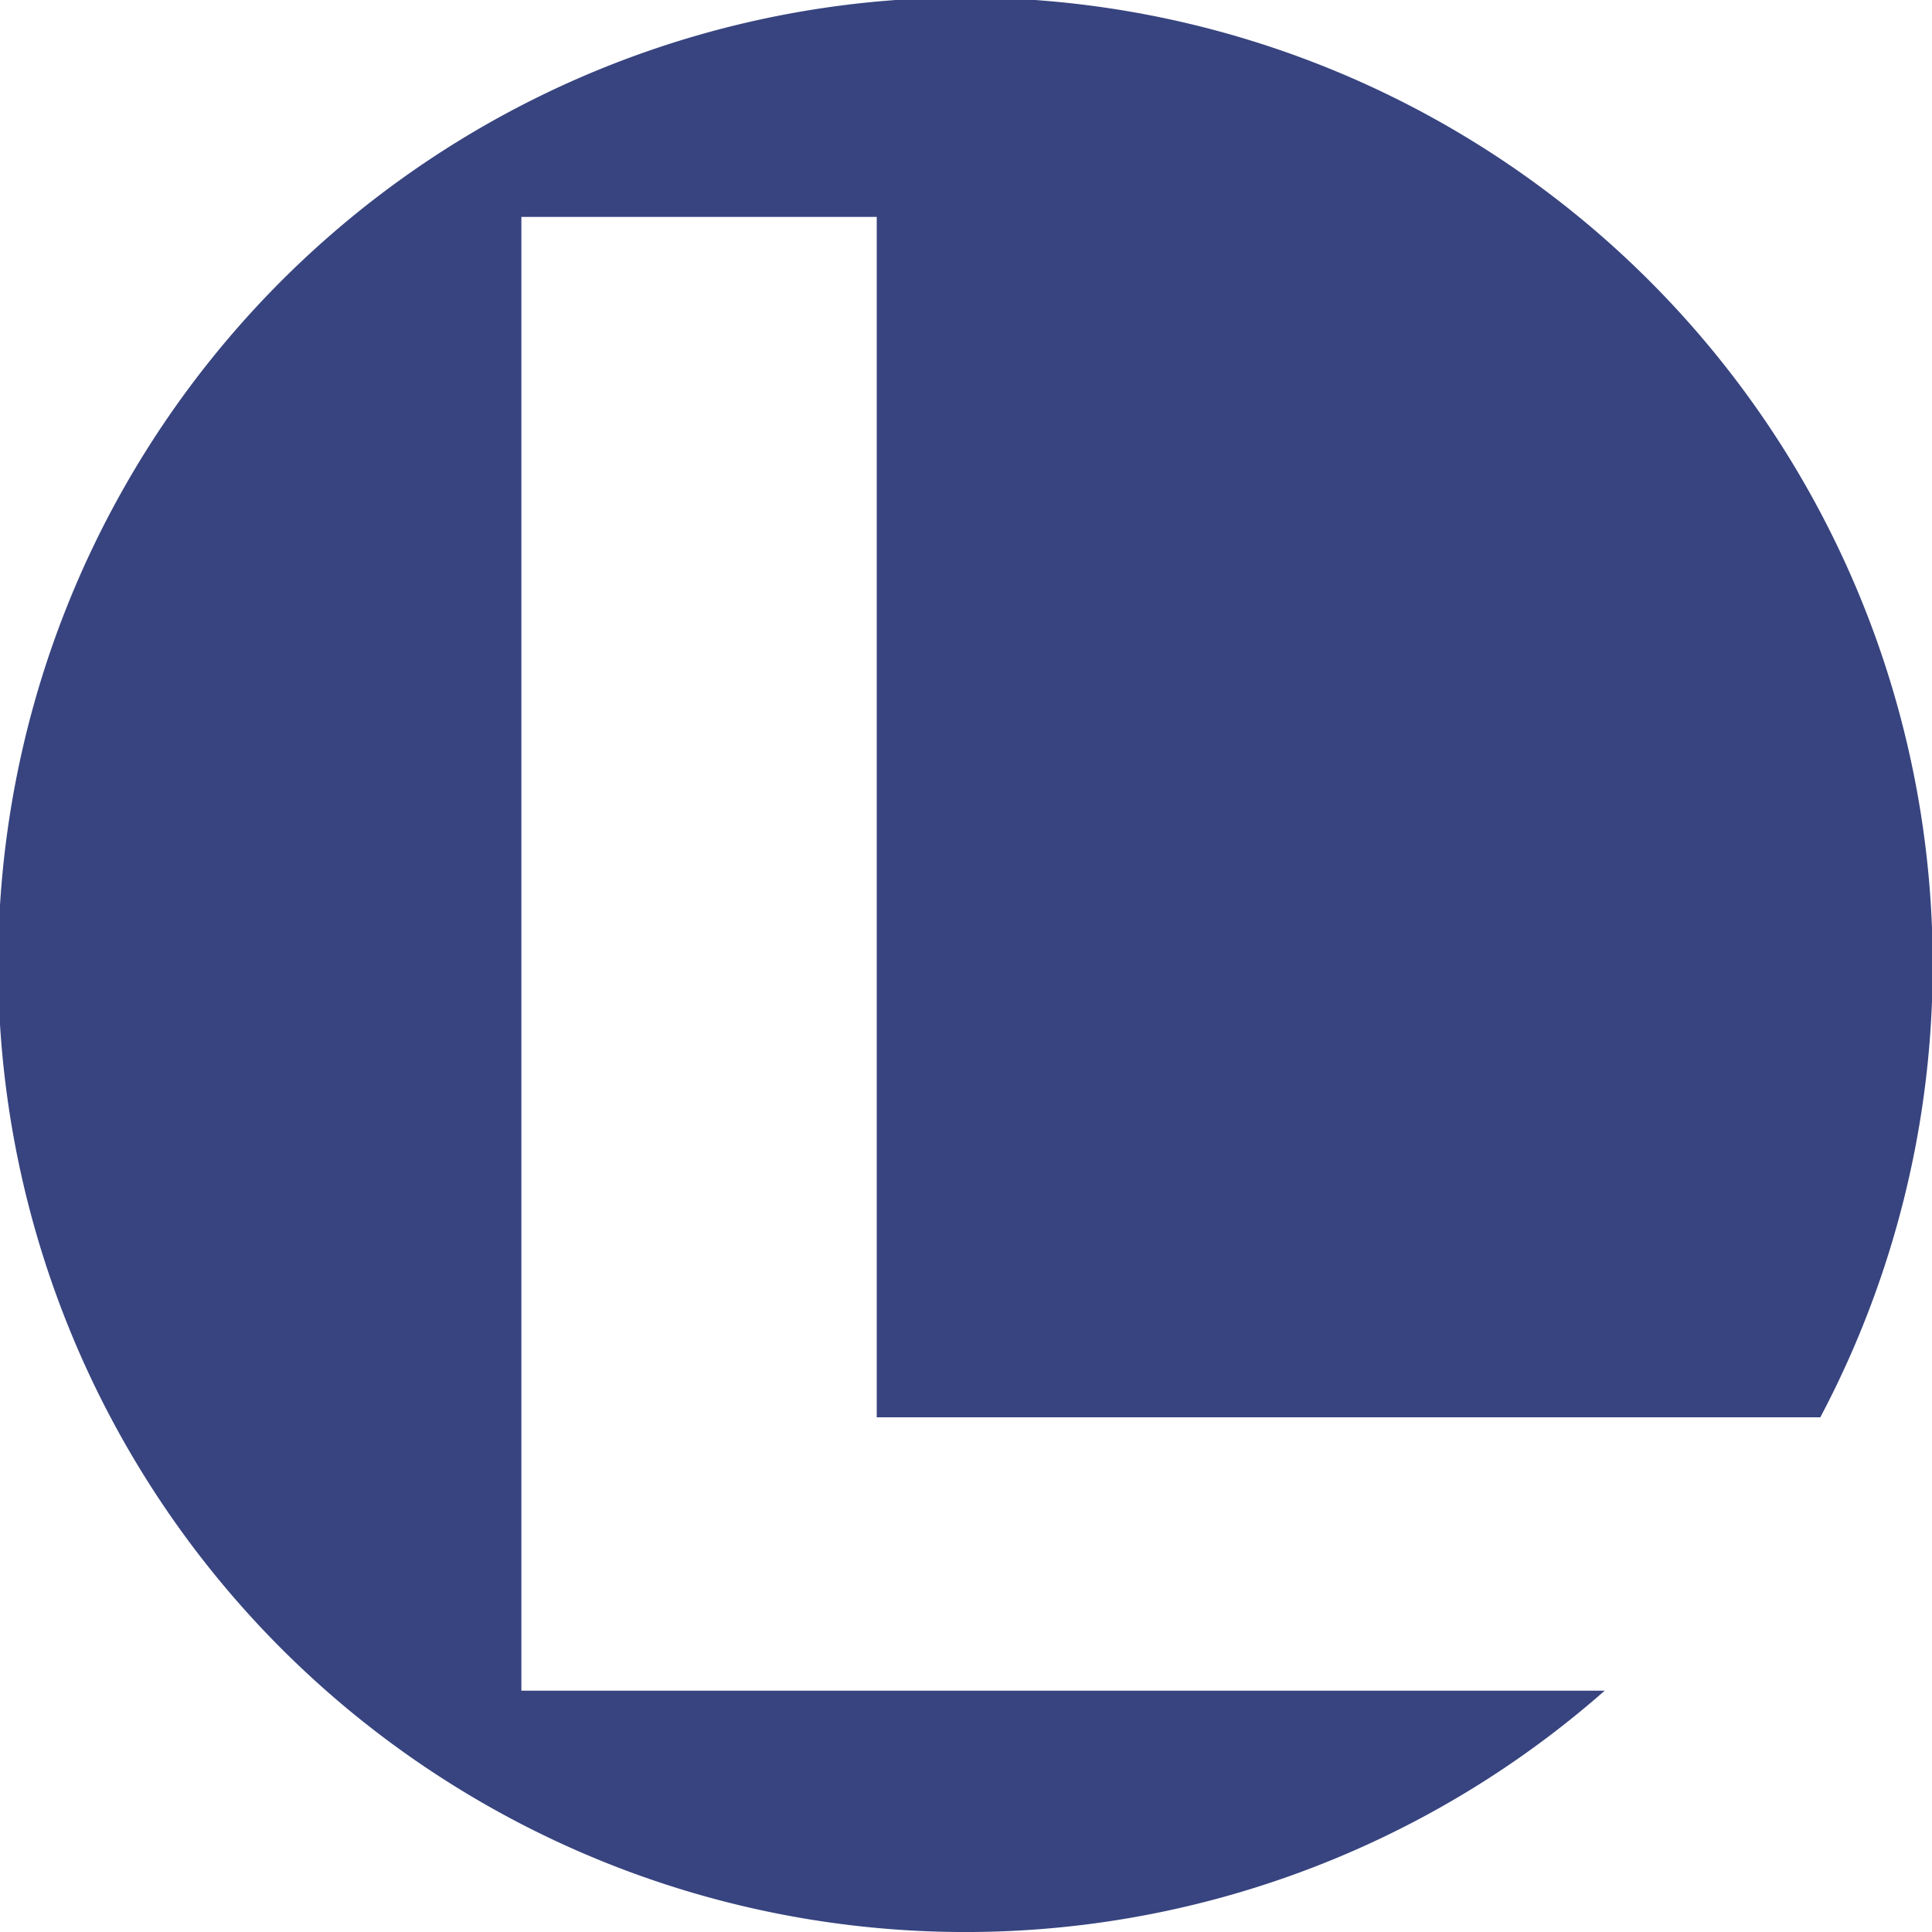 <svg id="Calque_1" data-name="Calque 1" xmlns="http://www.w3.org/2000/svg" viewBox="0 0 106.72 106.72"><defs><style>.cls-1{fill:#37447f;}</style></defs><title>ico</title><path class="cls-1" d="M174.19,365.43a53.43,53.43,0,1,0-11.91,15.1H102.44V299.12h19.63v66.31Z" transform="translate(-73.64 -287.14)"/></svg>